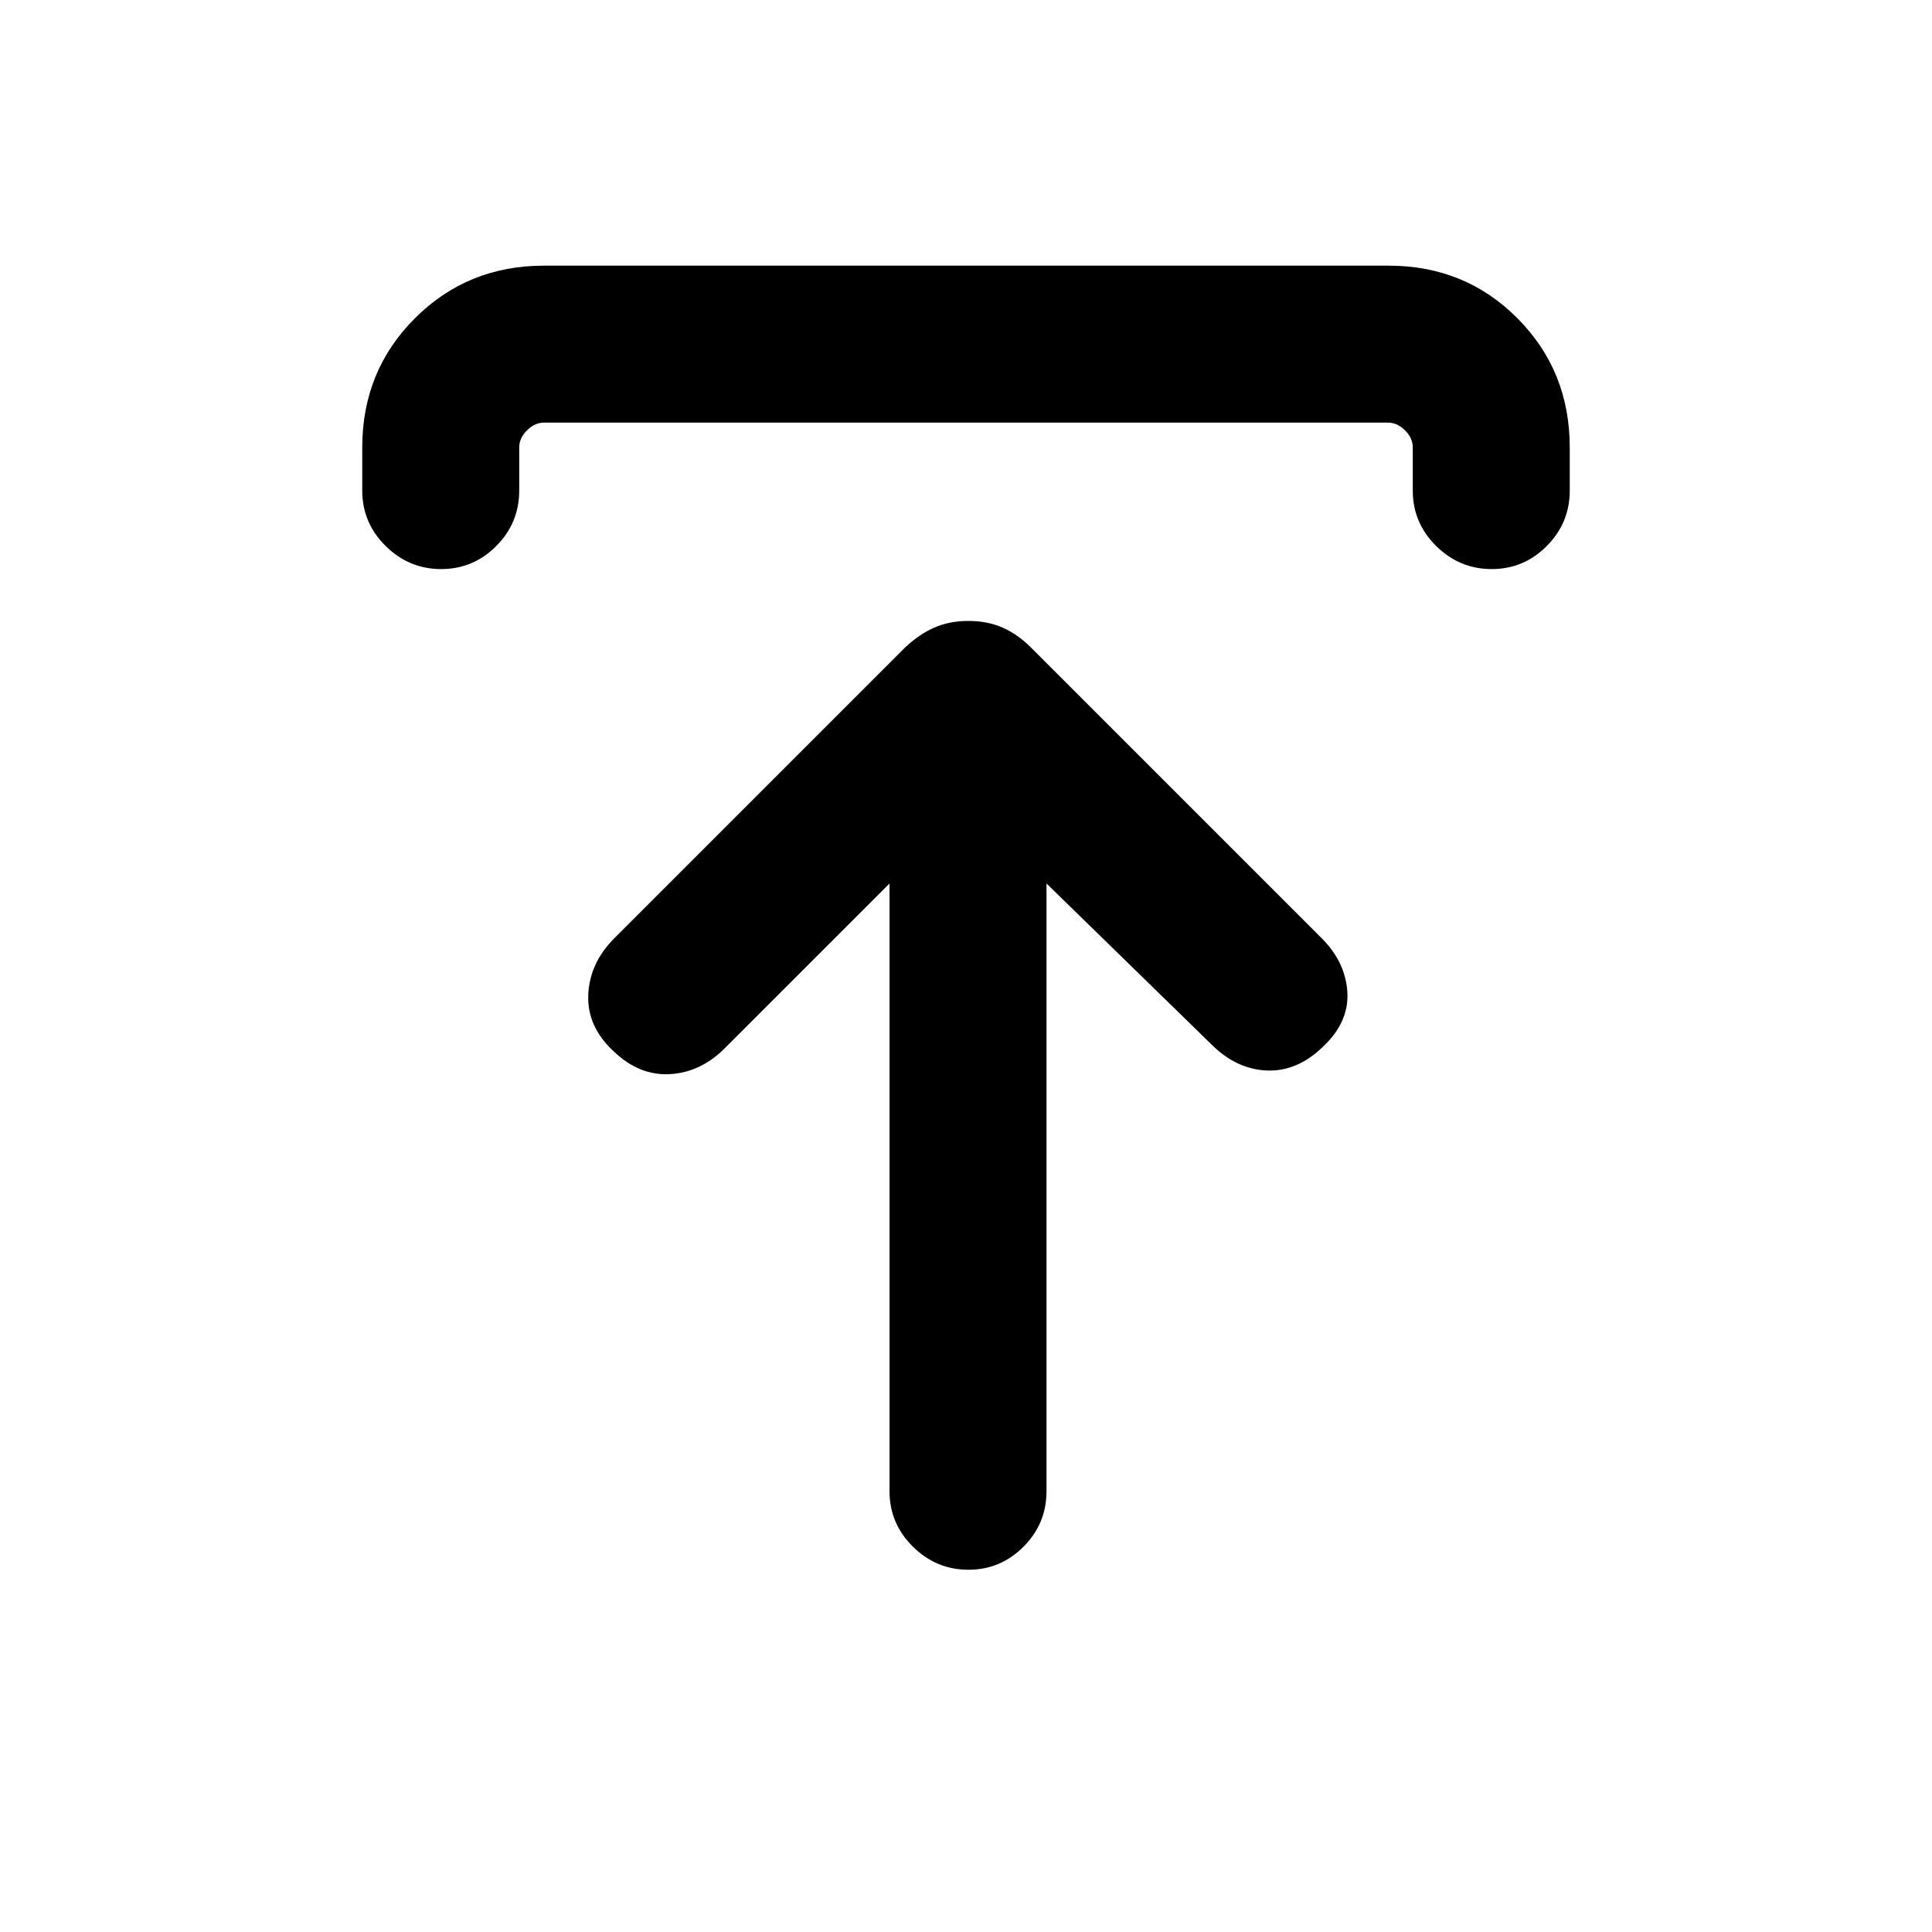 <svg xmlns="http://www.w3.org/2000/svg" height="20" viewBox="0 -960 960 960" width="20"><path d="m442-521-81.92 81.92q-11.93 11.92-27.19 12.81-15.27.88-28.06-11.42-13.21-12.31-12.52-28.08.69-15.77 13-28.08l144.38-144.38q7.02-6.62 14.55-9.92 7.53-3.31 16.96-3.31t16.96 3.31q7.53 3.3 14.15 9.92l144.38 144.38q11.92 11.93 12.81 26.89.88 14.96-12.33 27.27-12.79 12.3-27.86 11.61-15.08-.69-27.39-13L520-521v302q0 16.07-11.41 27.53Q497.19-180 481.21-180q-15.98 0-27.59-11.47Q442-202.93 442-219v-302ZM180-716.23v-21.46q0-38.01 26.16-64.16T270.35-828h419.62Q728-828 754-801.85t26 64.16v21.46q0 16.07-11.41 27.53-11.4 11.47-27.38 11.47-15.98 0-27.59-11.47Q702-700.16 702-716.23v-21.46q0-4.62-3.85-8.46-3.84-3.85-8.46-3.85H270.31q-4.62 0-8.46 3.85-3.85 3.84-3.85 8.46v21.46q0 16.07-11.4 27.53-11.41 11.47-27.39 11.47t-27.59-11.47Q180-700.16 180-716.23Z"/></svg>